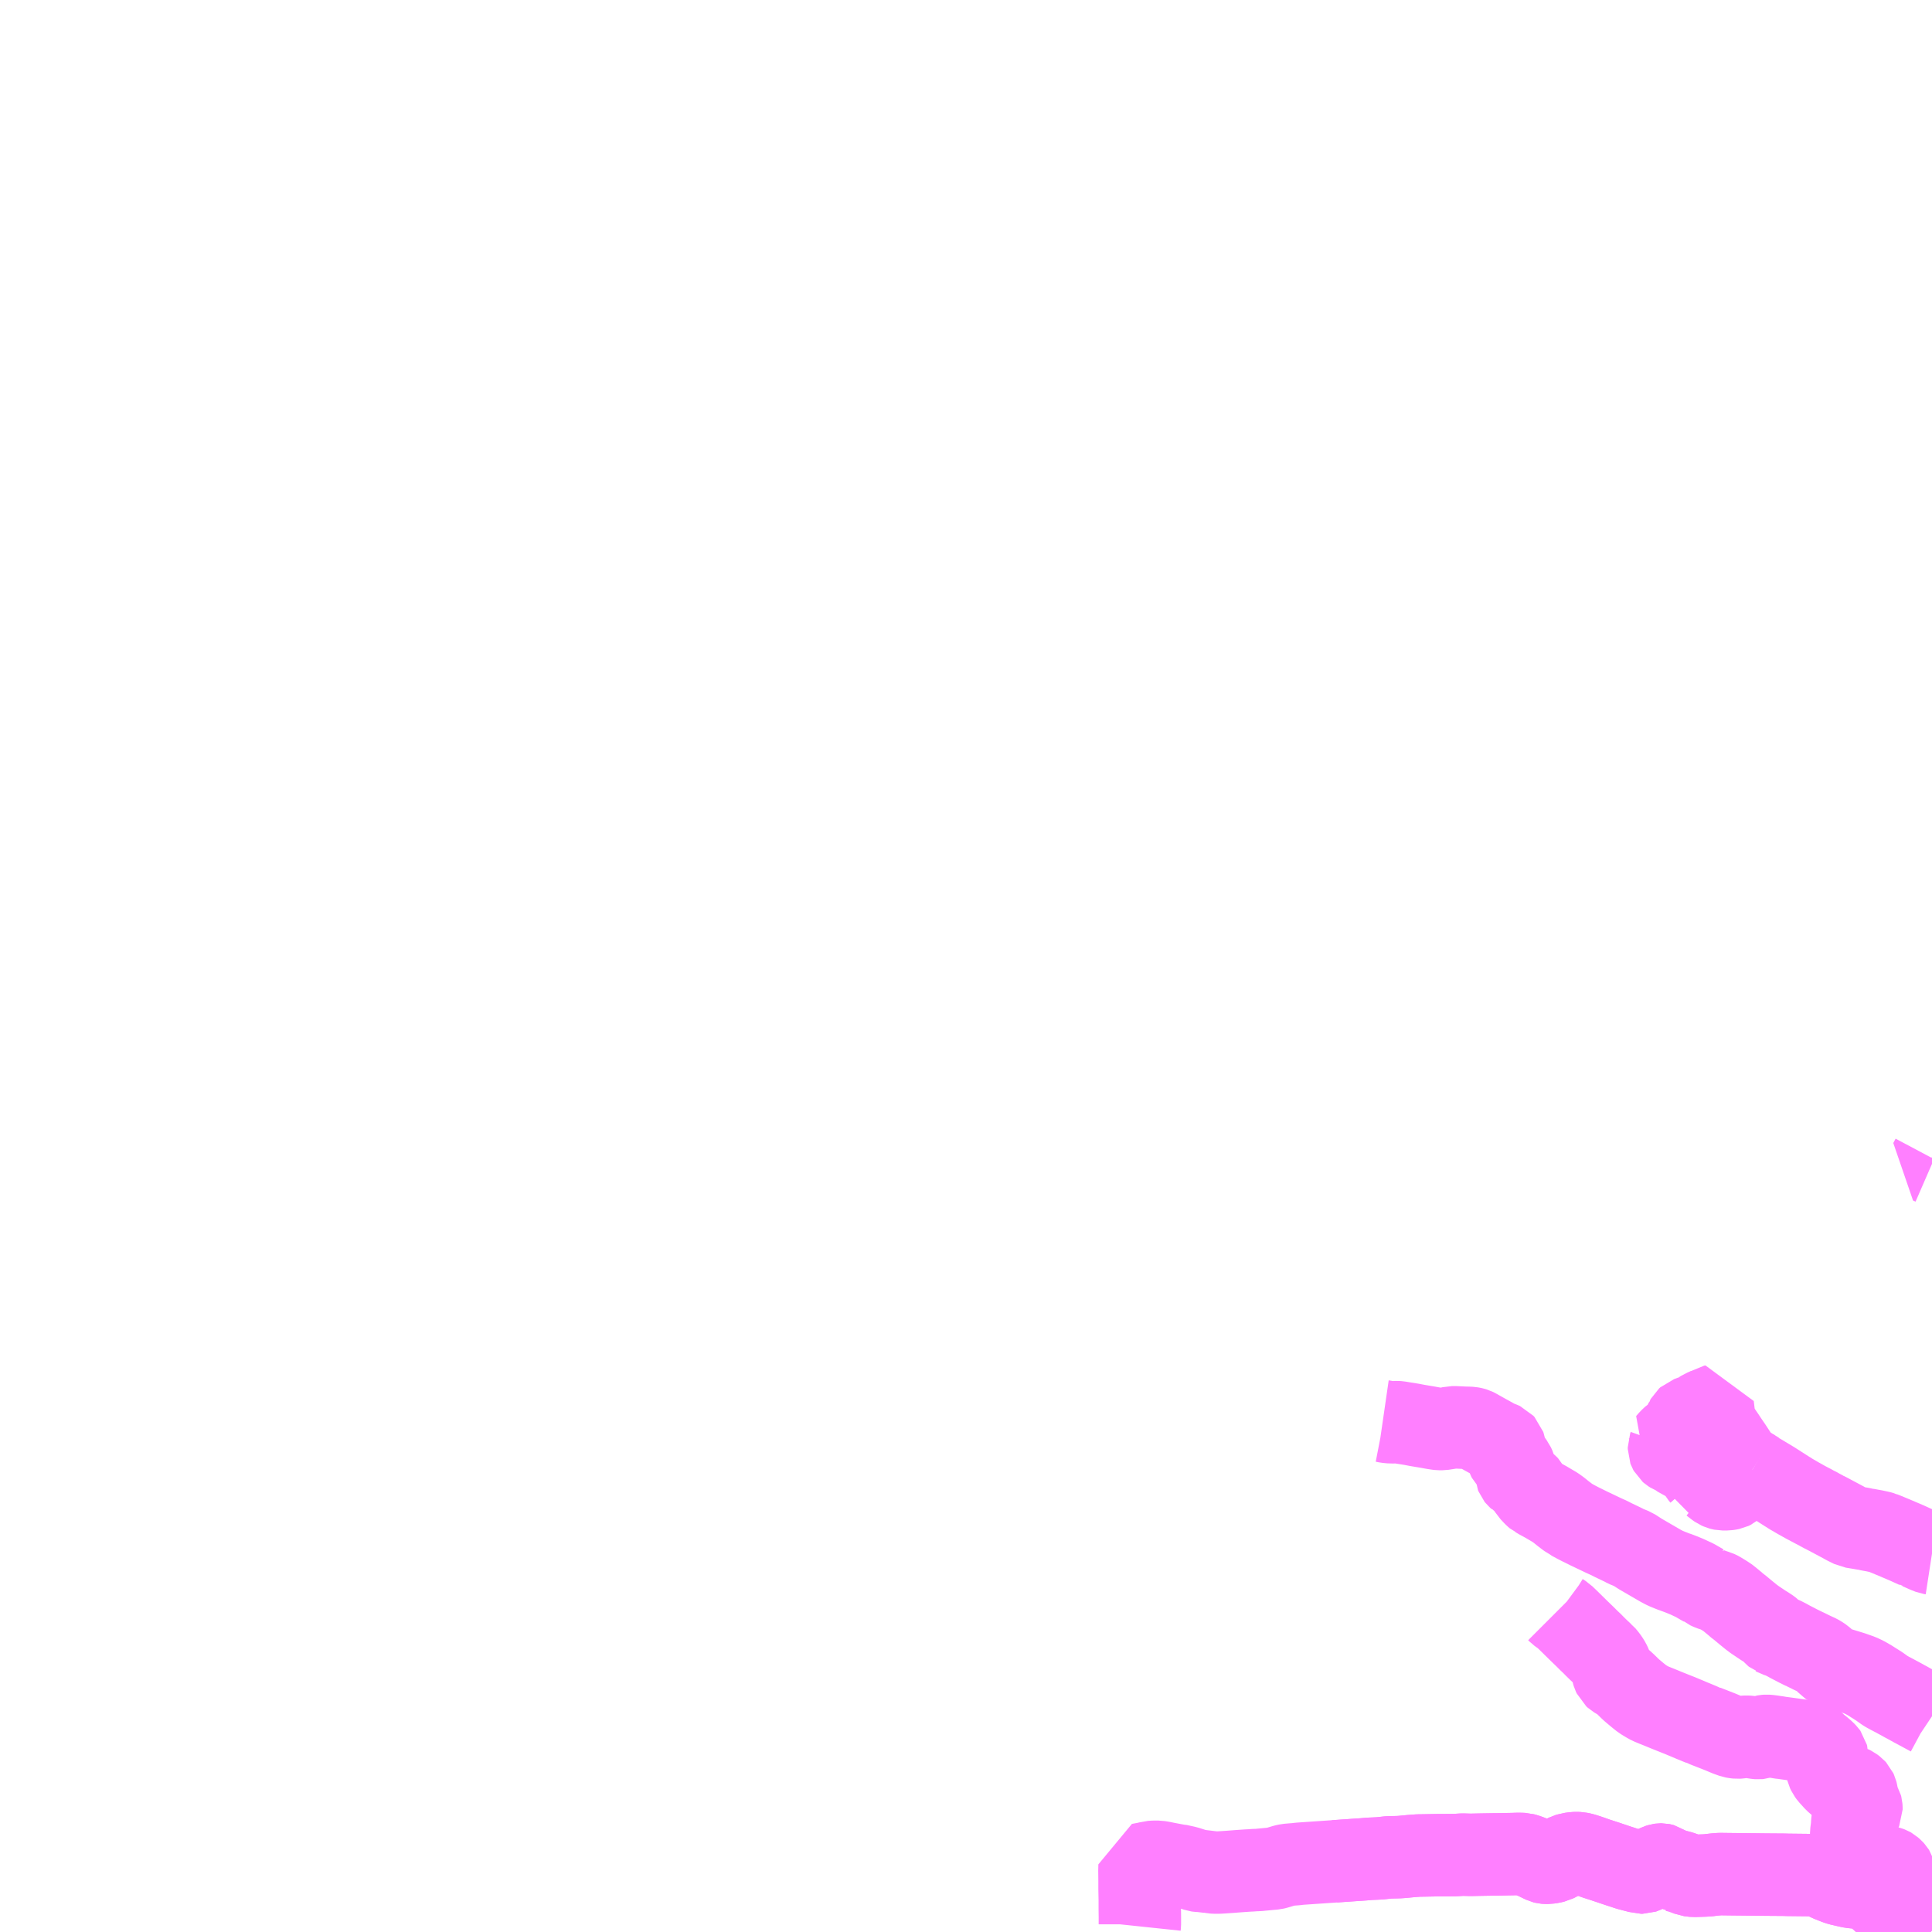 <?xml version="1.0" encoding="UTF-8"?>
<svg  xmlns="http://www.w3.org/2000/svg" xmlns:xlink="http://www.w3.org/1999/xlink" xmlns:go="http://purl.org/svgmap/profile" property="N07_001,N07_002,N07_003,N07_004,N07_005,N07_006,N07_007" viewBox="13113.281 -3216.797 17.578 17.578" go:dataArea="13113.28125 -3216.796875 17.578125 17.578125" >
<globalCoordinateSystem srsName="http://purl.org/crs/84" transform="matrix(100.0,0.0,0.0,-100.0,0.0,0.0)" />
<defs>
 <g id="p0" >
  <circle cx="0.0" cy="0.0" r="3" stroke="green" stroke-width="0.75" vector-effect="non-scaling-stroke" />
 </g>
</defs>
<g fill="none" fill-rule="evenodd" stroke="#FF00FF" stroke-width="0.75" opacity="0.5" vector-effect="non-scaling-stroke" stroke-linejoin="bevel" >
<path content="1,宮崎交通（株）,法ヶ岳線,6.0,6.0,6.0," xlink:title="1" d="M13130.859,-3201.182L13130.844,-3201.192L13130.695,-3201.272L13130.63,-3201.308L13130.607,-3201.32L13130.59,-3201.33L13130.493,-3201.382L13130.481,-3201.388L13130.472,-3201.393L13130.461,-3201.399L13130.448,-3201.406L13130.435,-3201.414L13130.426,-3201.42L13130.38,-3201.453L13130.282,-3201.515L13130.277,-3201.517L13130.266,-3201.524L13130.258,-3201.528L13130.246,-3201.535L13130.203,-3201.555L13130.129,-3201.581L13129.946,-3201.637L13129.928,-3201.645L13129.916,-3201.653L13129.879,-3201.694L13129.862,-3201.709L13129.846,-3201.72L13129.833,-3201.728L13129.821,-3201.735L13129.769,-3201.759L13129.704,-3201.791L13129.7,-3201.792L13129.687,-3201.799L13129.674,-3201.805L13129.64,-3201.822L13129.563,-3201.862L13129.542,-3201.874L13129.495,-3201.898L13129.473,-3201.906L13129.445,-3201.915L13129.436,-3201.92L13129.433,-3201.921L13129.427,-3201.926L13129.404,-3201.951L13129.39,-3201.965L13129.38,-3201.973L13129.348,-3201.994L13129.338,-3202L13129.325,-3202.008L13129.246,-3202.061L13129.214,-3202.085L13129.187,-3202.107L13129.172,-3202.119L13129.106,-3202.174L13129.103,-3202.176L13129.077,-3202.196L13129.07,-3202.203L13129.064,-3202.208L13129.059,-3202.212L13129.023,-3202.242L13128.99,-3202.268L13128.981,-3202.273L13128.934,-3202.302L13128.928,-3202.306L13128.916,-3202.312L13128.903,-3202.318L13128.896,-3202.32L13128.847,-3202.336L13128.816,-3202.35L13128.804,-3202.36L13128.787,-3202.373L13128.781,-3202.372L13128.772,-3202.377L13128.698,-3202.42L13128.667,-3202.434L13128.631,-3202.451L13128.572,-3202.475L13128.535,-3202.489L13128.516,-3202.494L13128.497,-3202.503L13128.478,-3202.51L13128.432,-3202.529L13128.392,-3202.55L13128.206,-3202.658L13128.138,-3202.702L13128.076,-3202.727L13128.05,-3202.741L13127.958,-3202.785L13127.921,-3202.804L13127.872,-3202.826L13127.74,-3202.889L13127.663,-3202.927L13127.626,-3202.946L13127.58,-3202.971L13127.568,-3202.981L13127.551,-3202.99L13127.541,-3202.997L13127.503,-3203.026L13127.462,-3203.059L13127.43,-3203.082L13127.374,-3203.115L13127.347,-3203.131L13127.292,-3203.161L13127.279,-3203.168L13127.276,-3203.17L13127.262,-3203.176L13127.248,-3203.188L13127.236,-3203.2L13127.208,-3203.23L13127.198,-3203.246L13127.195,-3203.257L13127.191,-3203.265L13127.179,-3203.277L13127.131,-3203.32L13127.116,-3203.329L13127.104,-3203.345L13127.085,-3203.362L13127.081,-3203.367L13127.077,-3203.377L13127.075,-3203.4L13127.072,-3203.413L13127.068,-3203.428L13127.063,-3203.446L13127.051,-3203.472L13127.027,-3203.504L13127.016,-3203.515L13127.003,-3203.529L13126.997,-3203.54L13126.992,-3203.555L13126.98,-3203.594L13126.977,-3203.605L13126.974,-3203.617L13126.969,-3203.642L13126.966,-3203.651L13126.955,-3203.663L13126.944,-3203.668L13126.921,-3203.677L13126.902,-3203.685L13126.898,-3203.685L13126.891,-3203.689L13126.859,-3203.708L13126.797,-3203.742L13126.706,-3203.793L13126.698,-3203.797L13126.688,-3203.8L13126.674,-3203.803L13126.663,-3203.805L13126.645,-3203.806L13126.605,-3203.807L13126.518,-3203.811L13126.493,-3203.811L13126.468,-3203.805L13126.436,-3203.8L13126.404,-3203.795L13126.389,-3203.795L13126.377,-3203.795L13126.36,-3203.797L13126.327,-3203.802L13126.31,-3203.805L13126.277,-3203.811L13126.176,-3203.828L13126.124,-3203.838L13126.042,-3203.851L13126.007,-3203.857L13125.992,-3203.858L13125.941,-3203.856L13125.931,-3203.857L13125.919,-3203.858L13125.9,-3203.86L13125.869,-3203.866L13125.862,-3203.867"/>
<path content="1,宮崎交通（株）,綾線,27.5,22.0,15.0," xlink:title="1" d="M13130.859,-3199.232L13130.827,-3199.262L13130.796,-3199.287L13130.786,-3199.292L13130.764,-3199.302L13130.748,-3199.307L13130.733,-3199.312L13130.694,-3199.328L13130.624,-3199.368L13130.558,-3199.406L13130.555,-3199.407L13130.521,-3199.42L13130.507,-3199.428L13130.501,-3199.43L13130.496,-3199.433L13130.494,-3199.435L13130.485,-3199.441L13130.428,-3199.489L13130.361,-3199.55L13130.341,-3199.565L13130.335,-3199.569L13130.311,-3199.585L13130.284,-3199.6L13130.259,-3199.61L13130.24,-3199.616L13130.225,-3199.619L13130.213,-3199.621L13130.188,-3199.623L13130.169,-3199.624L13130.127,-3199.628L13130.09,-3199.636L13130.021,-3199.652L13129.993,-3199.661L13129.93,-3199.686L13129.883,-3199.708L13129.851,-3199.722L13129.827,-3199.73L13129.799,-3199.735L13129.786,-3199.736L13129.76,-3199.737L13129.747,-3199.738L13129.735,-3199.737L13129.548,-3199.739L13129.512,-3199.74L13129.375,-3199.741L13129.367,-3199.741L13129.284,-3199.742L13129.106,-3199.744L13129.097,-3199.744L13129.007,-3199.745L13128.93,-3199.746L13128.89,-3199.743L13128.845,-3199.738L13128.824,-3199.735L13128.789,-3199.733L13128.726,-3199.731L13128.694,-3199.73L13128.675,-3199.732L13128.653,-3199.735L13128.618,-3199.749L13128.597,-3199.756L13128.587,-3199.76L13128.559,-3199.769L13128.54,-3199.773L13128.523,-3199.777L13128.492,-3199.781L13128.477,-3199.781L13128.469,-3199.787L13128.412,-3199.828L13128.409,-3199.83L13128.402,-3199.832L13128.397,-3199.833L13128.391,-3199.833L13128.384,-3199.832L13128.368,-3199.827L13128.235,-3199.763L13128.226,-3199.76L13128.22,-3199.76L13128.211,-3199.76L13128.195,-3199.765L13128.152,-3199.776L13128.133,-3199.781L13128.099,-3199.79L13128.004,-3199.821L13127.885,-3199.861L13127.808,-3199.886L13127.802,-3199.888L13127.754,-3199.905L13127.728,-3199.914L13127.681,-3199.929L13127.647,-3199.936L13127.623,-3199.937L13127.603,-3199.936L13127.581,-3199.933L13127.564,-3199.931L13127.546,-3199.925L13127.539,-3199.923L13127.535,-3199.921L13127.496,-3199.898L13127.483,-3199.891L13127.451,-3199.872L13127.431,-3199.863L13127.425,-3199.86L13127.4,-3199.854L13127.367,-3199.849L13127.346,-3199.849L13127.334,-3199.85L13127.326,-3199.852L13127.254,-3199.887L13127.238,-3199.894L13127.186,-3199.914L13127.163,-3199.922L13127.141,-3199.928L13127.118,-3199.929L13127.078,-3199.929L13127.052,-3199.928L13126.996,-3199.927L13126.906,-3199.925L13126.897,-3199.925L13126.883,-3199.925L13126.758,-3199.923L13126.661,-3199.921L13126.588,-3199.923L13126.522,-3199.919L13126.423,-3199.918L13126.371,-3199.918L13126.204,-3199.915L13126.187,-3199.915L13126.121,-3199.91L13126.037,-3199.902L13126.006,-3199.9L13125.917,-3199.898L13125.833,-3199.889L13125.792,-3199.887L13125.742,-3199.885L13125.686,-3199.88L13125.597,-3199.874L13125.554,-3199.871L13125.424,-3199.862L13125.423,-3199.893"/>
<path content="1,宮崎交通（株）,酒泉の杜線,5.5,5.5,5.5," xlink:title="1" d="M13123.65,-3199.27L13123.652,-3199.289L13123.652,-3199.358L13123.651,-3199.431L13123.651,-3199.509L13123.649,-3199.615L13123.649,-3199.686L13123.648,-3199.778L13123.649,-3199.819L13123.649,-3199.834L13123.686,-3199.841L13123.723,-3199.848L13123.723,-3199.848L13123.75,-3199.856L13123.783,-3199.858L13123.819,-3199.858L13123.85,-3199.853L13123.866,-3199.85L13123.884,-3199.846L13123.99,-3199.826L13124.01,-3199.823L13124.037,-3199.82L13124.058,-3199.813L13124.08,-3199.808L13124.127,-3199.793L13124.174,-3199.777L13124.181,-3199.776L13124.212,-3199.774L13124.279,-3199.766L13124.282,-3199.765L13124.302,-3199.764L13124.318,-3199.761L13124.332,-3199.76L13124.37,-3199.76L13124.388,-3199.761L13124.405,-3199.762L13124.479,-3199.767L13124.53,-3199.771L13124.585,-3199.775L13124.629,-3199.778L13124.669,-3199.78L13124.691,-3199.782L13124.723,-3199.783L13124.73,-3199.783L13124.757,-3199.786L13124.875,-3199.797L13124.892,-3199.801L13124.926,-3199.811L13124.949,-3199.818L13124.969,-3199.824L13124.996,-3199.83L13125.043,-3199.834L13125.072,-3199.836L13125.095,-3199.839L13125.117,-3199.841L13125.424,-3199.862L13125.554,-3199.871L13125.597,-3199.874L13125.686,-3199.88L13125.742,-3199.885L13125.792,-3199.887L13125.833,-3199.889L13125.917,-3199.898L13126.006,-3199.9L13126.037,-3199.902L13126.121,-3199.91L13126.187,-3199.915L13126.204,-3199.915L13126.371,-3199.918L13126.423,-3199.918L13126.522,-3199.919L13126.588,-3199.923L13126.661,-3199.921L13126.758,-3199.923L13126.883,-3199.925L13126.897,-3199.925L13126.906,-3199.925L13126.996,-3199.927L13127.052,-3199.928L13127.078,-3199.929L13127.118,-3199.929L13127.141,-3199.928L13127.163,-3199.922L13127.186,-3199.914L13127.238,-3199.894L13127.254,-3199.887L13127.326,-3199.852L13127.334,-3199.85L13127.346,-3199.849L13127.367,-3199.849L13127.4,-3199.854L13127.425,-3199.86L13127.431,-3199.863L13127.451,-3199.872L13127.483,-3199.891L13127.496,-3199.898L13127.535,-3199.921L13127.539,-3199.923L13127.546,-3199.925L13127.564,-3199.931L13127.581,-3199.933L13127.603,-3199.936L13127.623,-3199.937L13127.647,-3199.936L13127.681,-3199.929L13127.728,-3199.914L13127.754,-3199.905L13127.802,-3199.888L13127.808,-3199.886L13127.885,-3199.861L13128.004,-3199.821L13128.099,-3199.79L13128.133,-3199.781L13128.152,-3199.776L13128.195,-3199.765L13128.211,-3199.76L13128.22,-3199.76L13128.226,-3199.76L13128.235,-3199.763L13128.368,-3199.827L13128.384,-3199.832L13128.391,-3199.833L13128.397,-3199.833L13128.402,-3199.832L13128.409,-3199.83L13128.412,-3199.828L13128.469,-3199.787L13128.477,-3199.781L13128.492,-3199.781L13128.523,-3199.777L13128.54,-3199.773L13128.559,-3199.769L13128.587,-3199.76L13128.597,-3199.756L13128.618,-3199.749L13128.653,-3199.735L13128.675,-3199.732L13128.694,-3199.73L13128.726,-3199.731L13128.789,-3199.733L13128.824,-3199.735L13128.845,-3199.738L13128.89,-3199.743L13128.93,-3199.746L13129.007,-3199.745L13129.097,-3199.744L13129.106,-3199.744L13129.284,-3199.742L13129.367,-3199.741L13129.375,-3199.741L13129.512,-3199.74L13129.548,-3199.739L13129.735,-3199.737L13129.747,-3199.738L13129.76,-3199.737L13129.786,-3199.736L13129.799,-3199.735L13129.827,-3199.73L13129.851,-3199.722L13129.883,-3199.708L13129.93,-3199.686L13129.993,-3199.661L13130.021,-3199.652L13130.09,-3199.636L13130.127,-3199.628L13130.169,-3199.624L13130.188,-3199.623L13130.213,-3199.621L13130.225,-3199.619L13130.24,-3199.616L13130.259,-3199.61L13130.284,-3199.6L13130.311,-3199.585L13130.335,-3199.569L13130.341,-3199.565L13130.361,-3199.55L13130.428,-3199.489L13130.485,-3199.441L13130.494,-3199.435L13130.496,-3199.433L13130.501,-3199.43L13130.507,-3199.428L13130.521,-3199.42L13130.555,-3199.407L13130.558,-3199.406L13130.624,-3199.368L13130.694,-3199.328L13130.733,-3199.312L13130.748,-3199.307L13130.764,-3199.302L13130.786,-3199.292L13130.796,-3199.287L13130.827,-3199.262L13130.859,-3199.232"/>
<path content="1,宮崎交通（株）,馬渡線,6.0,6.0,4.0," xlink:title="1" d="M13130.859,-3202.662L13130.846,-3202.664L13130.81,-3202.678L13130.79,-3202.687L13130.74,-3202.709L13130.728,-3202.712L13130.719,-3202.718L13130.633,-3202.757L13130.537,-3202.798L13130.499,-3202.814L13130.424,-3202.845L13130.408,-3202.851L13130.406,-3202.852L13130.385,-3202.858L13130.333,-3202.869L13130.299,-3202.875L13130.268,-3202.881L13130.256,-3202.882L13130.244,-3202.886L13130.229,-3202.888L13130.215,-3202.891L13130.135,-3202.904L13130.076,-3202.933L13130.057,-3202.944L13129.98,-3202.985L13129.903,-3203.026L13129.889,-3203.033L13129.888,-3203.034L13129.877,-3203.039L13129.836,-3203.061L13129.832,-3203.064L13129.785,-3203.088L13129.78,-3203.091L13129.71,-3203.128L13129.642,-3203.166L13129.575,-3203.205L13129.547,-3203.223L13129.543,-3203.225L13129.54,-3203.227L13129.451,-3203.284L13129.404,-3203.314L13129.277,-3203.39L13129.271,-3203.396L13129.265,-3203.399L13129.242,-3203.414L13129.225,-3203.424"/>
<path content="1,宮崎交通（株）,馬渡線,6.0,6.0,4.0," xlink:title="1" d="M13129.225,-3203.424L13129.219,-3203.414L13129.21,-3203.405L13129.19,-3203.379L13129.177,-3203.364L13129.166,-3203.35L13129.156,-3203.341L13129.143,-3203.332L13129.121,-3203.32L13129.103,-3203.308L13129.086,-3203.295L13129.047,-3203.261L13129.03,-3203.253L13129.015,-3203.25L13128.994,-3203.247L13128.953,-3203.247L13128.943,-3203.249L13128.932,-3203.252L13128.923,-3203.256L13128.914,-3203.26L13128.901,-3203.269L13128.856,-3203.304L13128.842,-3203.311L13128.826,-3203.317L13128.813,-3203.319L13128.796,-3203.32L13128.786,-3203.319L13128.779,-3203.32L13128.777,-3203.336L13128.768,-3203.361L13128.762,-3203.372L13128.748,-3203.388L13128.743,-3203.397L13128.737,-3203.41L13128.727,-3203.436L13128.72,-3203.448L13128.712,-3203.458L13128.703,-3203.477L13128.69,-3203.499L13128.685,-3203.504L13128.682,-3203.506L13128.668,-3203.509L13128.643,-3203.511L13128.633,-3203.515L13128.619,-3203.523L13128.614,-3203.524L13128.592,-3203.526L13128.58,-3203.531L13128.529,-3203.567L13128.506,-3203.576L13128.496,-3203.58L13128.482,-3203.589L13128.474,-3203.596L13128.469,-3203.605L13128.466,-3203.613L13128.466,-3203.629L13128.471,-3203.643L13128.472,-3203.649L13128.47,-3203.654L13128.468,-3203.657L13128.463,-3203.66L13128.45,-3203.667L13128.477,-3203.698L13128.506,-3203.725L13128.535,-3203.743L13128.555,-3203.758L13128.563,-3203.769L13128.585,-3203.801L13128.592,-3203.814L13128.606,-3203.845L13128.618,-3203.87L13128.619,-3203.871L13128.628,-3203.887L13128.638,-3203.896L13128.655,-3203.902L13128.66,-3203.904L13128.681,-3203.912L13128.69,-3203.913L13128.703,-3203.915L13128.743,-3203.915L13128.743,-3203.928L13128.755,-3203.945L13128.764,-3203.954L13128.778,-3203.963L13128.8,-3203.972L13128.829,-3203.986L13128.854,-3204.003L13128.865,-3204.005L13128.88,-3203.881L13128.884,-3203.856L13128.893,-3203.836L13128.911,-3203.807L13128.942,-3203.76L13128.97,-3203.719L13128.997,-3203.678L13129.03,-3203.63L13129.055,-3203.592L13129.07,-3203.569L13129.103,-3203.519L13129.125,-3203.489L13129.225,-3203.424"/>
<path content="2,西都市,西都BC-国富線,5.0,5.0,4.0," xlink:title="2" d="M13130.859,-3206.261L13130.842,-3206.229L13130.836,-3206.218L13130.859,-3206.208"/>
<path content="3,国富町,須志田線,3.5,0.0,0.0," xlink:title="3" d="M13127.45,-3202.139L13127.463,-3202.126L13127.482,-3202.112L13127.506,-3202.097L13127.518,-3202.085L13127.536,-3202.068L13127.579,-3202.026L13127.643,-3201.963L13127.644,-3201.962L13127.706,-3201.902L13127.747,-3201.861L13127.761,-3201.849L13127.789,-3201.82L13127.833,-3201.777L13127.839,-3201.772L13127.865,-3201.747L13127.874,-3201.74L13127.89,-3201.721L13127.909,-3201.696L13127.925,-3201.67L13127.936,-3201.647L13127.94,-3201.636L13127.943,-3201.626L13127.946,-3201.617L13127.954,-3201.579L13127.958,-3201.566L13127.966,-3201.549L13127.977,-3201.539L13128.038,-3201.503L13128.049,-3201.493L13128.074,-3201.47L13128.114,-3201.431L13128.128,-3201.418L13128.178,-3201.376L13128.224,-3201.339L13128.267,-3201.313L13128.294,-3201.298L13128.34,-3201.279L13128.375,-3201.265L13128.397,-3201.256L13128.443,-3201.237L13128.513,-3201.209L13128.566,-3201.188L13128.657,-3201.15L13128.659,-3201.149L13128.664,-3201.147L13128.665,-3201.146L13128.688,-3201.137L13128.746,-3201.113L13128.754,-3201.11L13128.758,-3201.108L13128.765,-3201.106L13128.781,-3201.102L13128.792,-3201.095L13128.809,-3201.088L13128.845,-3201.074L13128.924,-3201.043L13128.934,-3201.039L13129.001,-3201.011L13129.048,-3200.994L13129.07,-3200.99L13129.089,-3200.988L13129.106,-3200.989L13129.149,-3200.995L13129.171,-3200.996L13129.193,-3200.995L13129.266,-3200.984L13129.279,-3200.983L13129.289,-3200.984L13129.305,-3200.989L13129.33,-3201.001L13129.341,-3201.003L13129.354,-3201.004L13129.37,-3201.003L13129.404,-3200.999L13129.435,-3200.994L13129.45,-3200.992L13129.473,-3200.988L13129.493,-3200.985L13129.512,-3200.984L13129.526,-3200.981L13129.671,-3200.961L13129.756,-3200.95L13129.768,-3200.948L13129.777,-3200.945L13129.783,-3200.941L13129.791,-3200.934L13129.809,-3200.915L13129.844,-3200.888L13129.879,-3200.858L13129.898,-3200.838L13129.903,-3200.831L13129.905,-3200.823L13129.905,-3200.756L13129.903,-3200.748L13129.903,-3200.702L13129.907,-3200.686L13129.916,-3200.667L13129.93,-3200.648L13129.961,-3200.614L13129.977,-3200.596L13130.002,-3200.574L13130.03,-3200.551L13130.035,-3200.548L13130.041,-3200.546L13130.047,-3200.546L13130.092,-3200.548L13130.106,-3200.547L13130.119,-3200.543L13130.135,-3200.535L13130.155,-3200.52L13130.166,-3200.508L13130.171,-3200.497L13130.174,-3200.485L13130.18,-3200.451L13130.187,-3200.425L13130.198,-3200.396L13130.213,-3200.371L13130.216,-3200.359L13130.217,-3200.346L13130.217,-3200.334L13130.21,-3200.318L13130.199,-3200.305L13130.191,-3200.297L13130.173,-3200.285L13130.158,-3200.276L13130.145,-3200.263L13130.14,-3200.253L13130.137,-3200.245L13130.134,-3200.218L13130.131,-3200.173L13130.124,-3200.12L13130.124,-3200.105L13130.128,-3200.092L13130.135,-3200.071L13130.142,-3200.06L13130.193,-3199.989L13130.217,-3199.958L13130.247,-3199.938L13130.317,-3199.866L13130.347,-3199.838L13130.367,-3199.823L13130.386,-3199.813L13130.396,-3199.811L13130.458,-3199.808L13130.469,-3199.805L13130.477,-3199.802L13130.484,-3199.798L13130.501,-3199.783L13130.511,-3199.772L13130.516,-3199.764L13130.528,-3199.726L13130.54,-3199.705L13130.582,-3199.643L13130.599,-3199.617L13130.626,-3199.584L13130.664,-3199.553L13130.684,-3199.537L13130.716,-3199.517L13130.73,-3199.508L13130.736,-3199.506L13130.743,-3199.501L13130.754,-3199.494L13130.77,-3199.484L13130.776,-3199.481L13130.859,-3199.416"/>
</g>
</svg>
